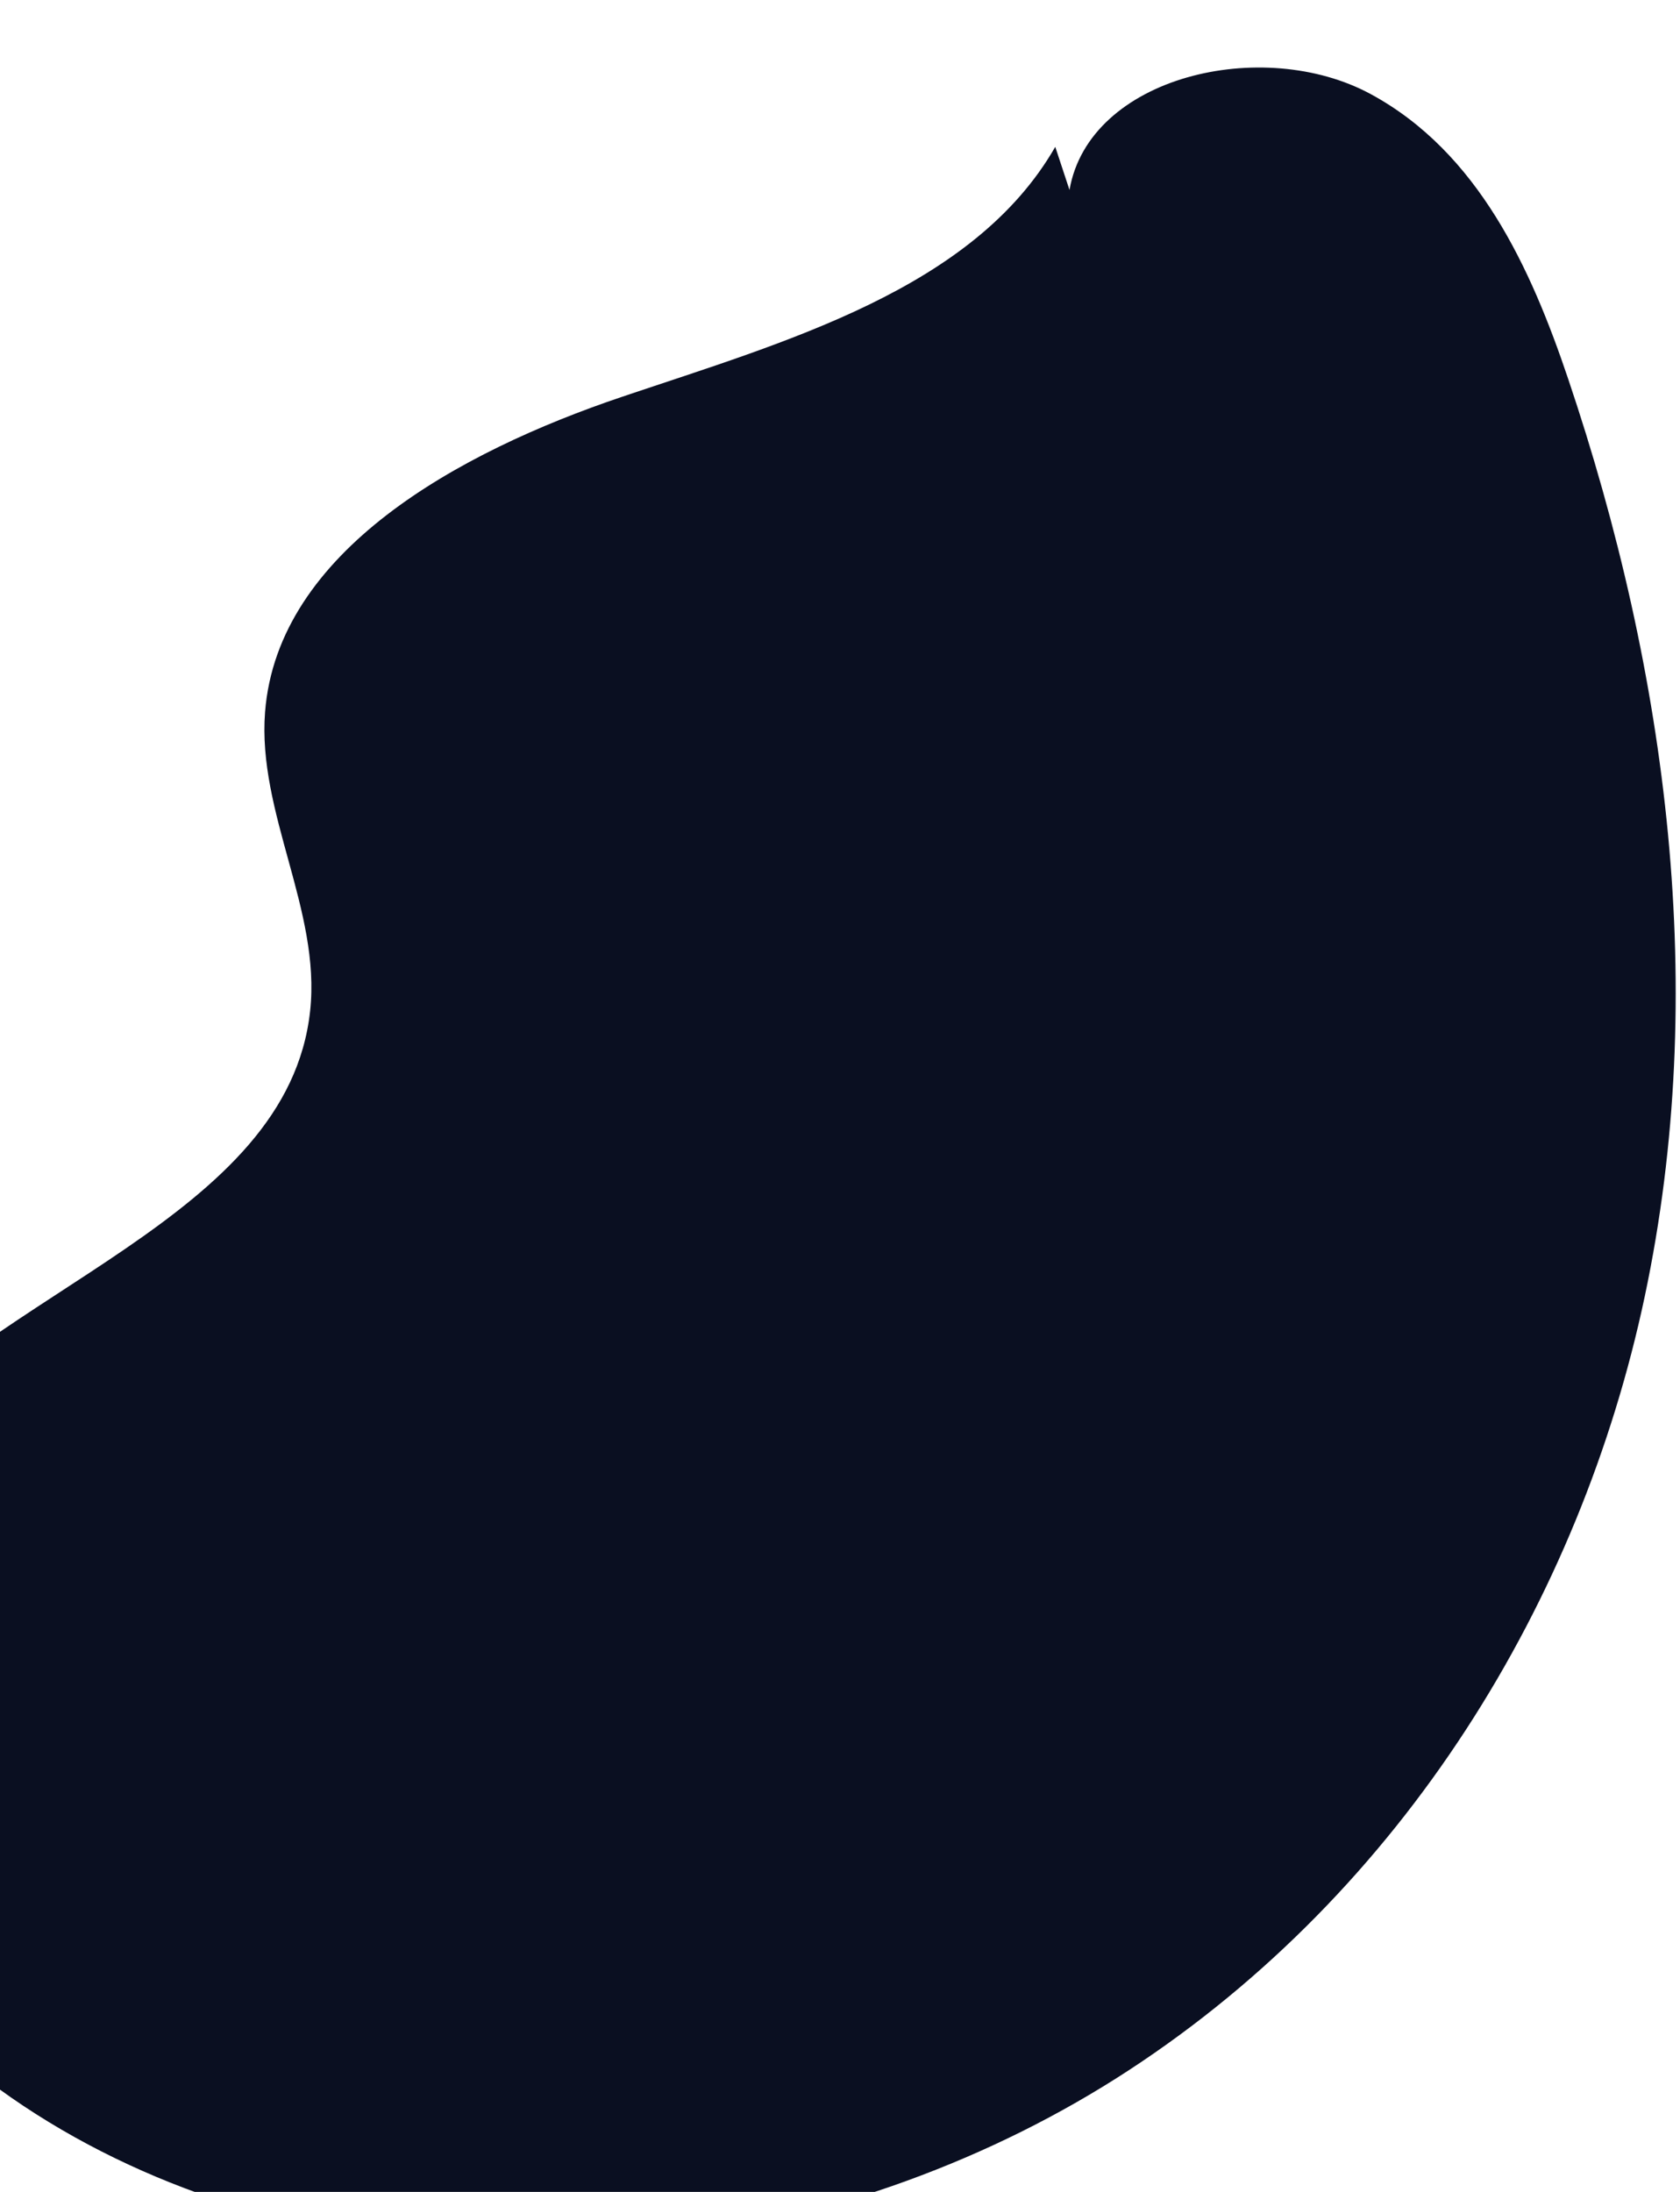 <?xml version="1.0" encoding="UTF-8" standalone="no"?><svg width='23' height='30' viewBox='0 0 23 30' fill='none' xmlns='http://www.w3.org/2000/svg'>
<path fill-rule='evenodd' clip-rule='evenodd' d='M14.447 2.01C13.33 3.956 10.762 4.673 8.516 5.431C6.27 6.188 3.801 7.549 3.629 9.744C3.521 11.124 4.395 12.458 4.246 13.835C3.939 16.677 -0.096 17.633 -1.967 19.913C-3.313 21.555 -3.407 23.899 -2.48 25.77C-1.553 27.641 0.277 29.051 2.327 29.871C6.558 31.562 11.698 30.791 15.458 28.332C19.218 25.874 21.637 21.906 22.518 17.741C23.399 13.577 22.835 9.232 21.467 5.18C20.959 3.674 20.242 2.088 18.766 1.288C17.289 0.488 14.911 1.043 14.642 2.6L14.447 2.01' fill='#0A0F21'/>
</svg>
